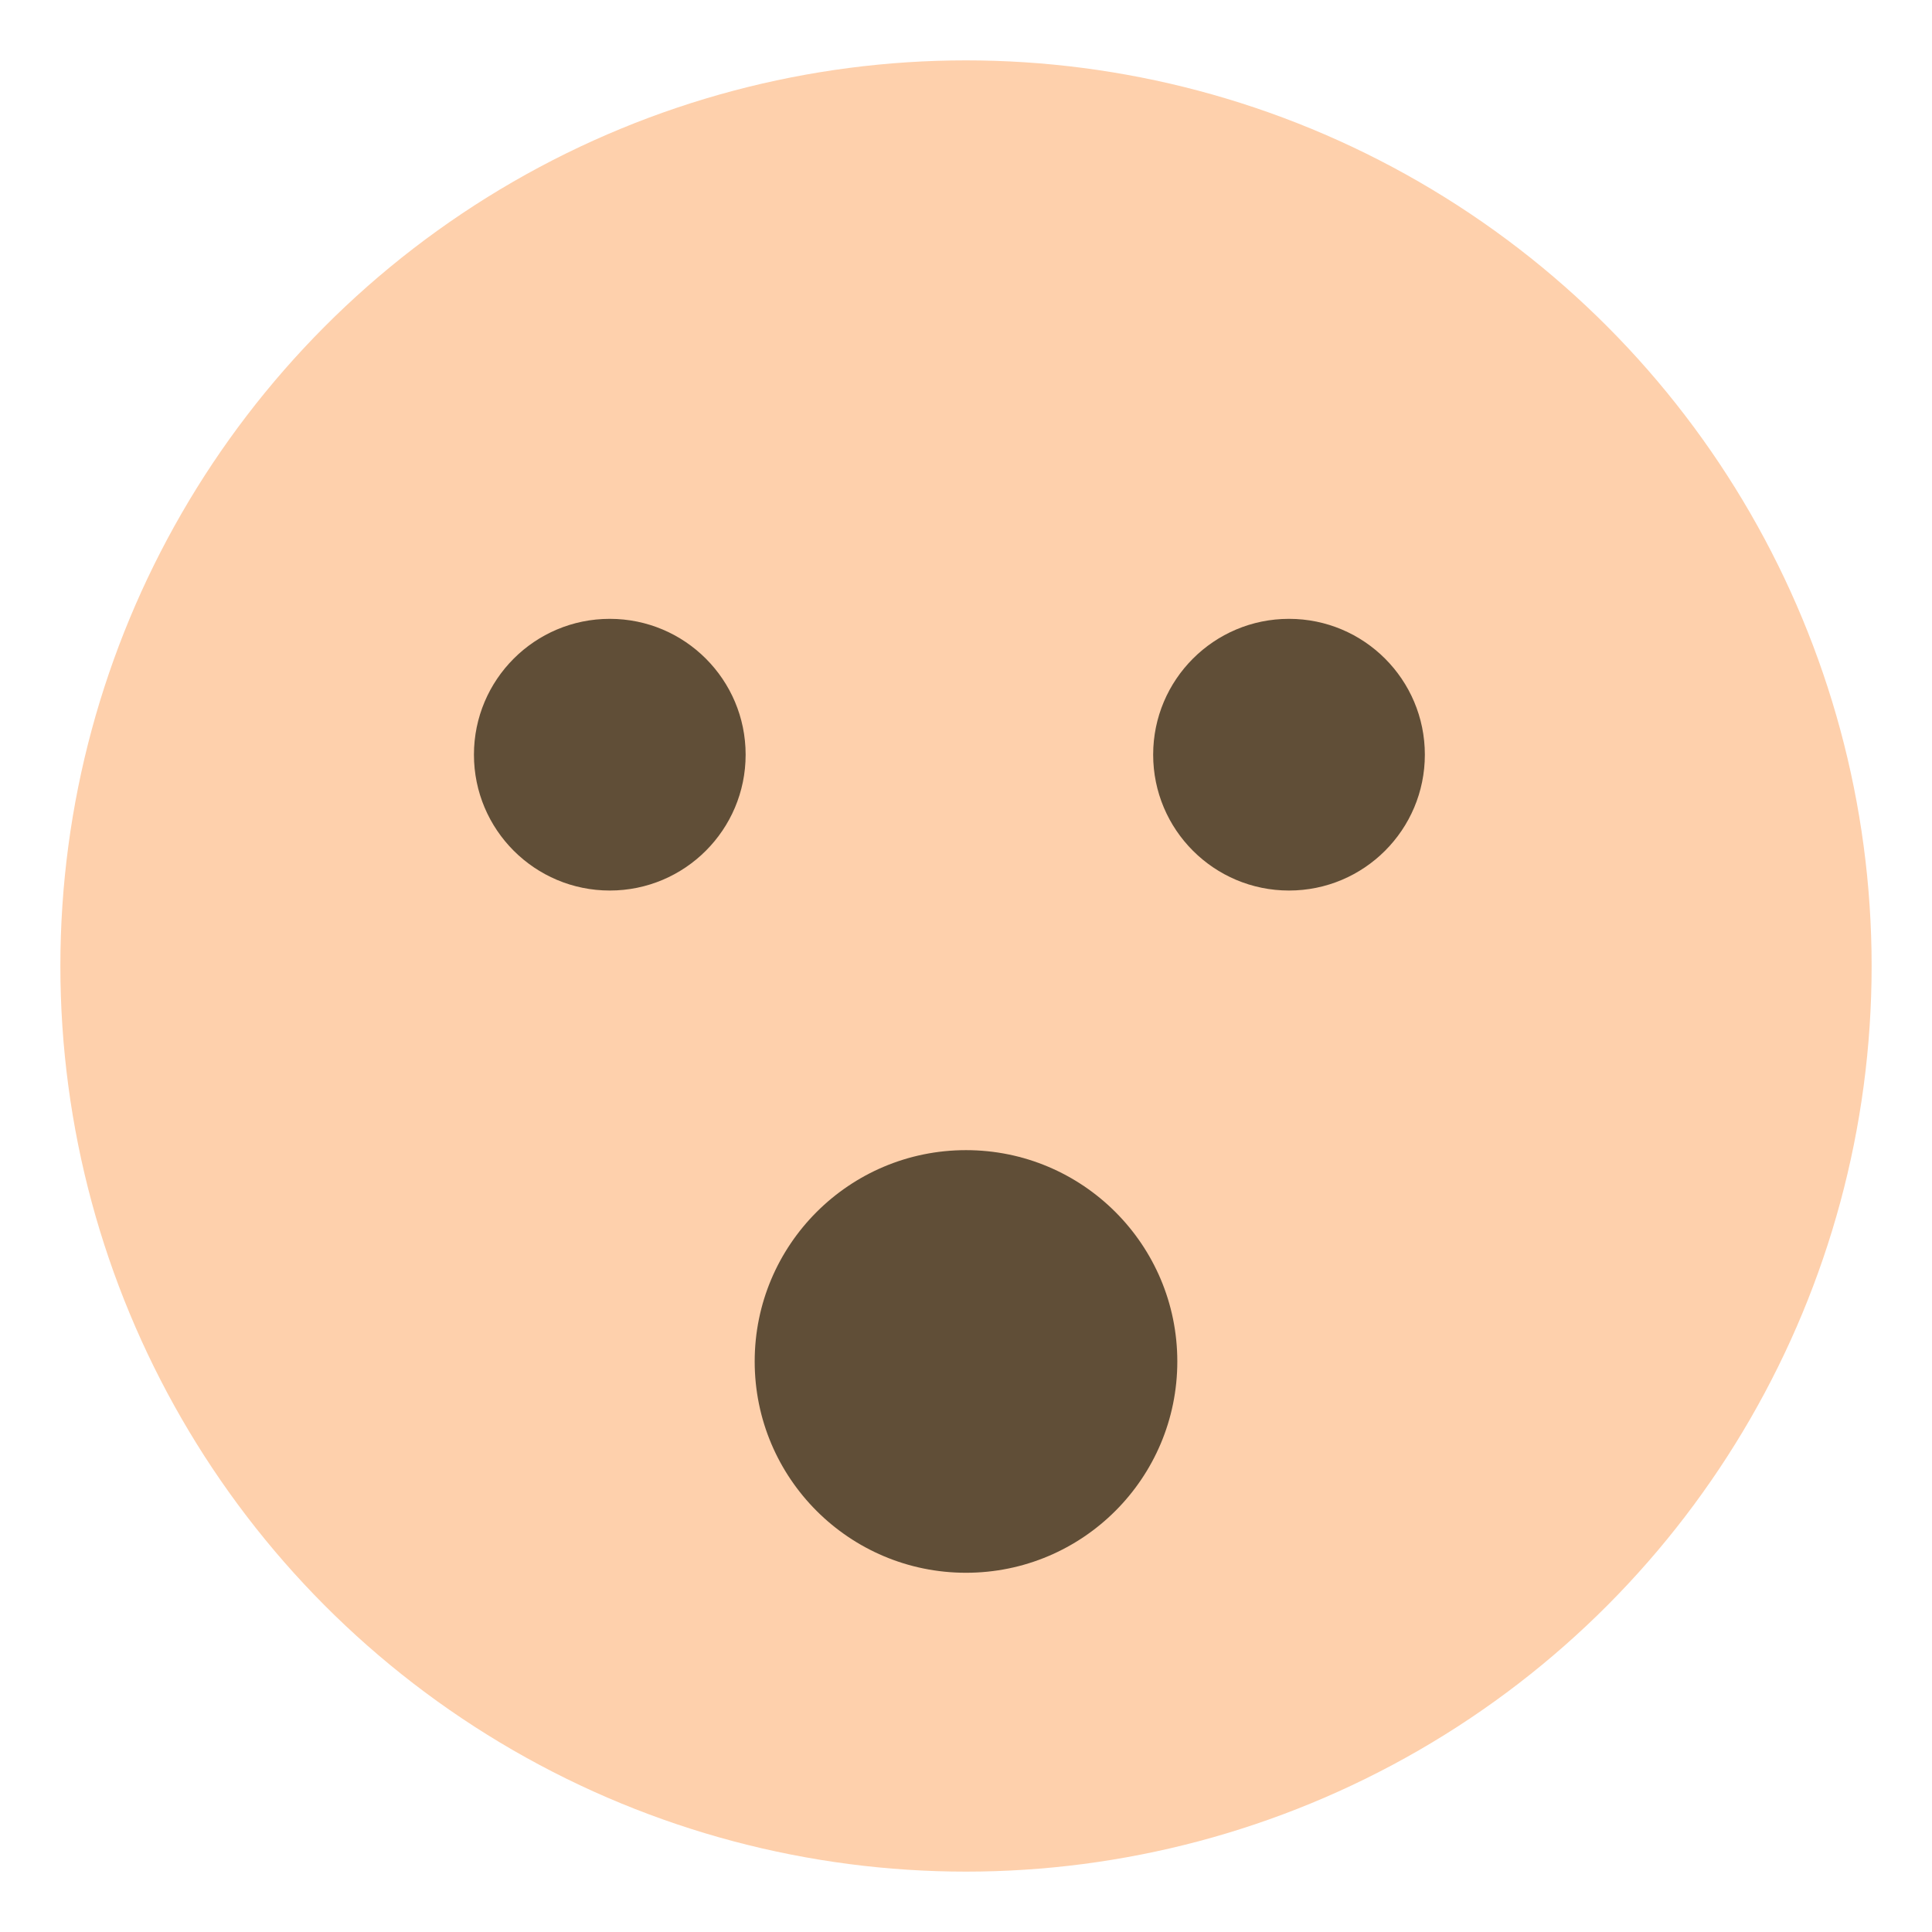 <svg xmlns="http://www.w3.org/2000/svg" viewBox="0 0 64 64">
    <title>face with open mouth</title>
    <circle cx="32" cy="32" r="30" fill="#fed0ac"/>
    <g fill="#604e37">
        <circle cx="32" cy="45.1" r="7"/>
        <circle cx="20.2" cy="25" r="4.5"/>
        <circle cx="42.7" cy="25" r="4.5"/>
    </g>
</svg>